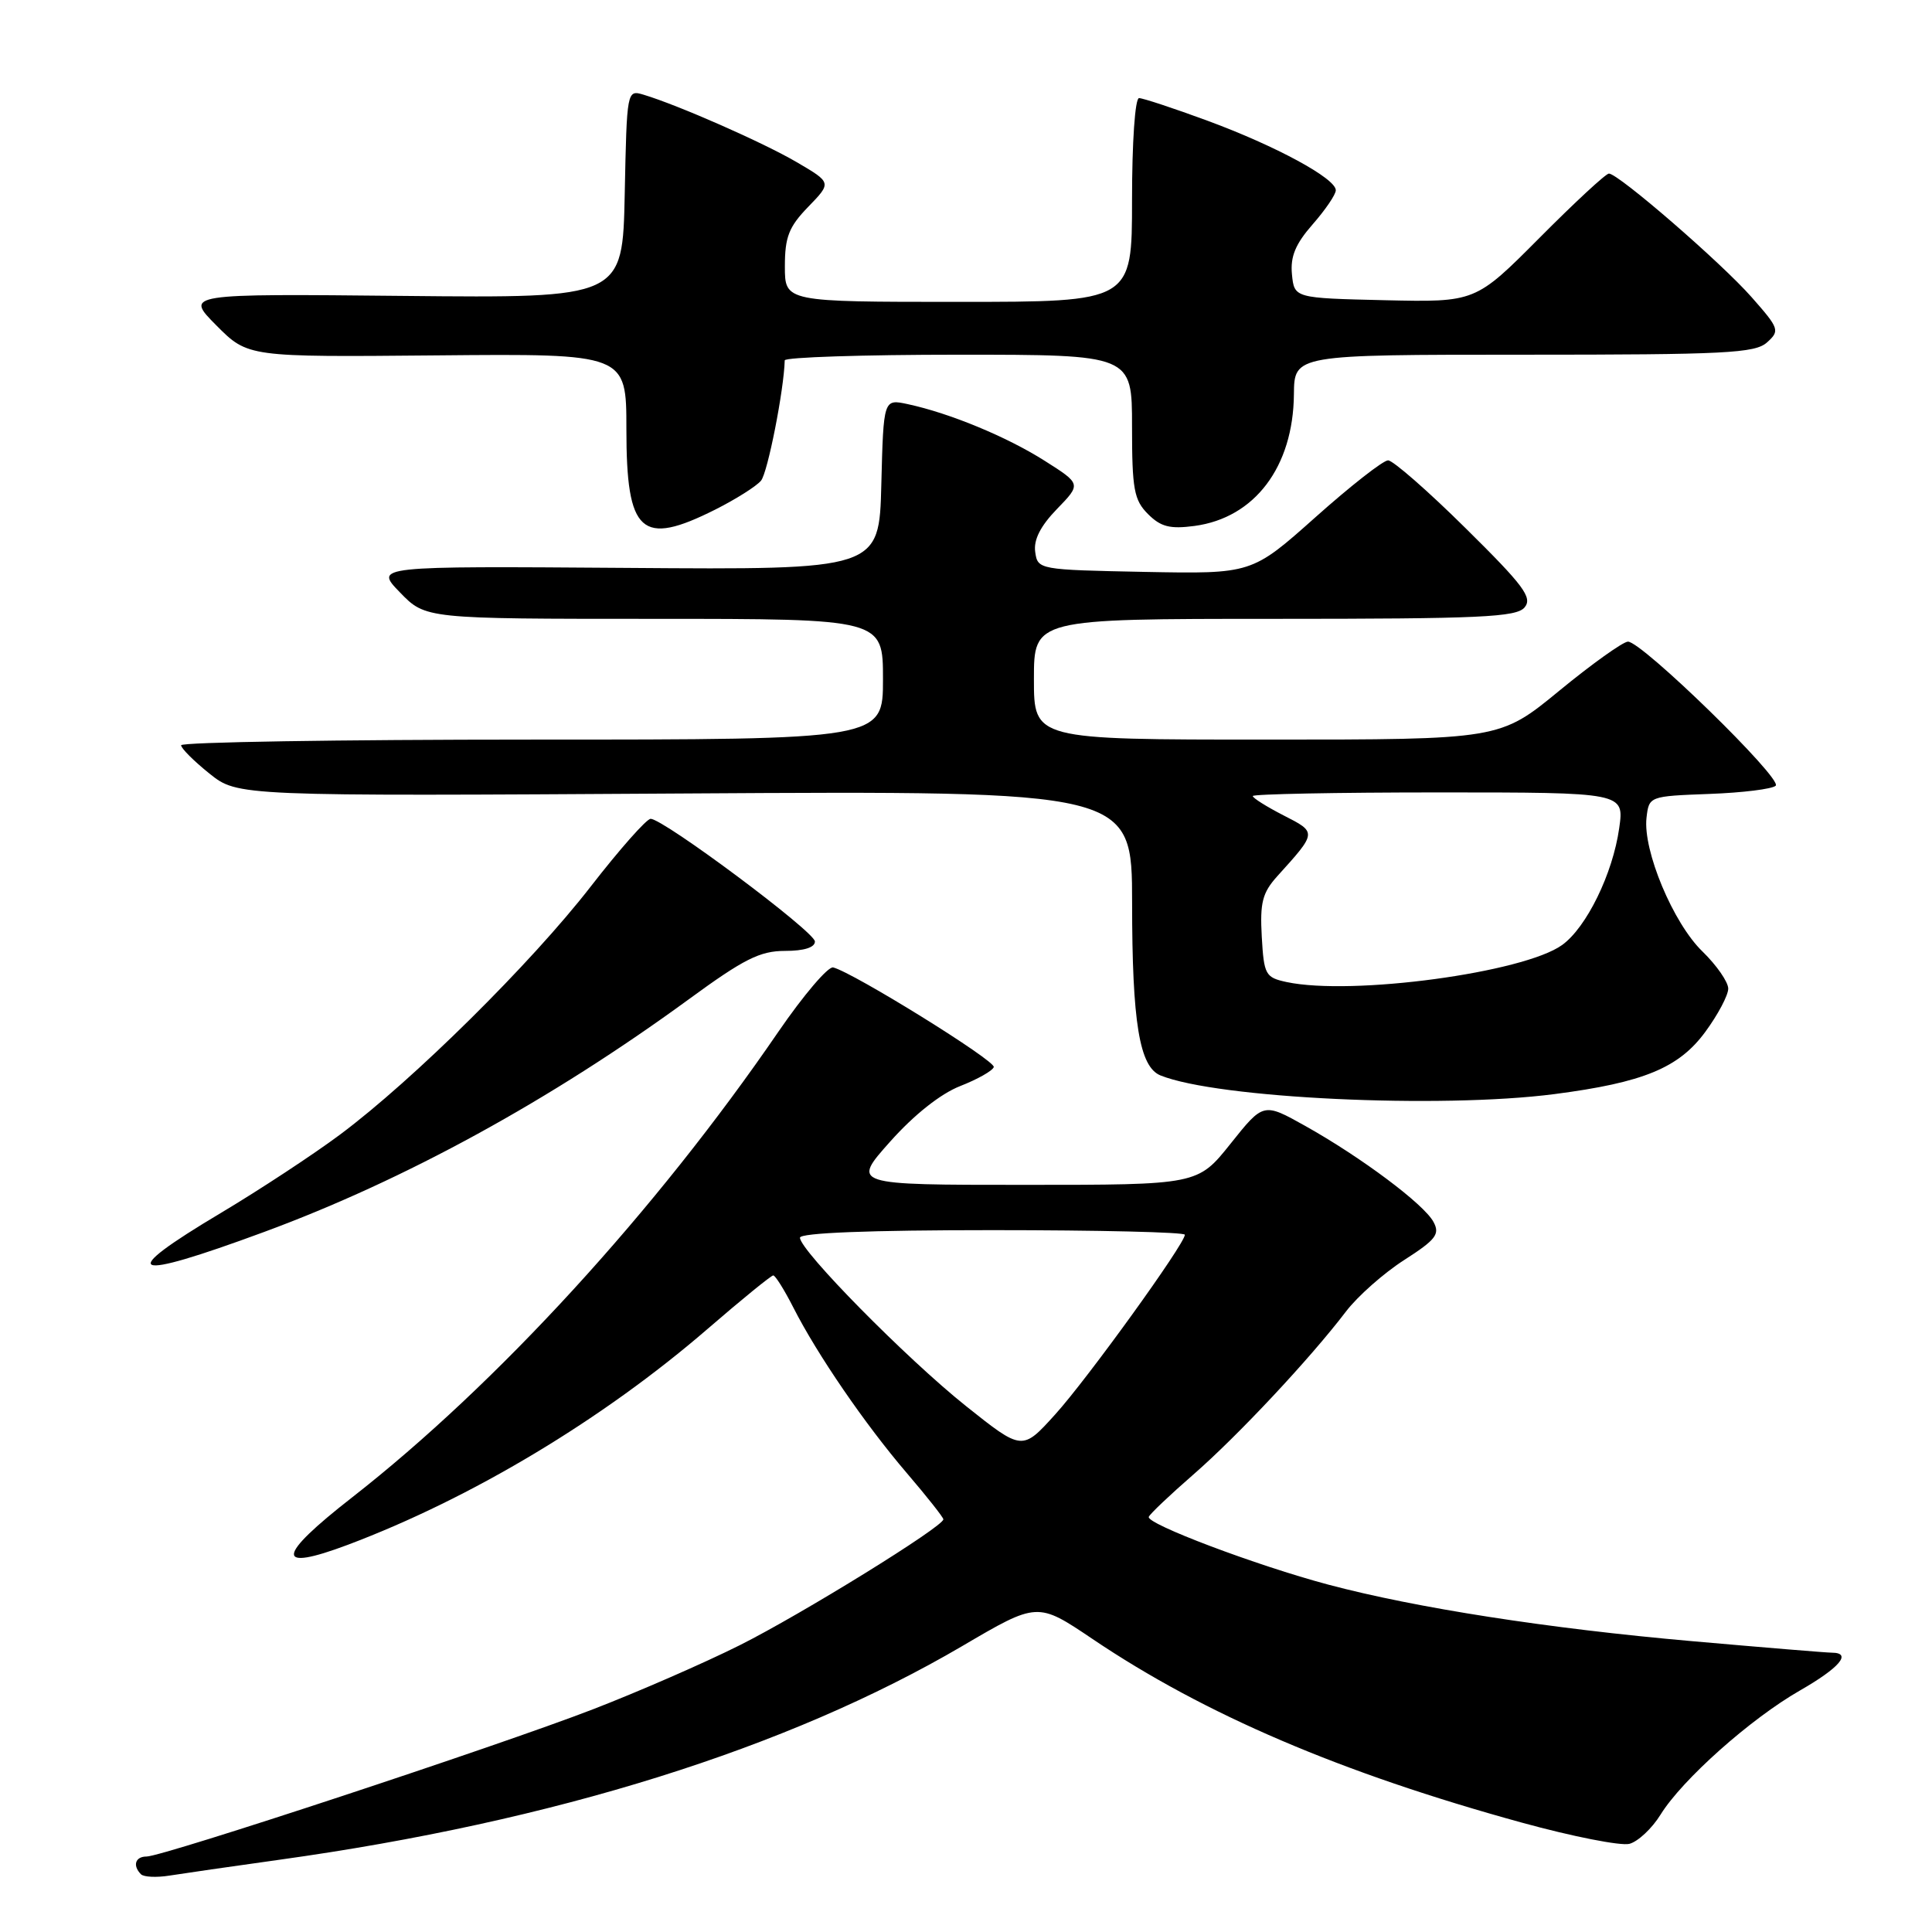 <?xml version="1.0" encoding="UTF-8" standalone="no"?>
<!DOCTYPE svg PUBLIC "-//W3C//DTD SVG 1.1//EN" "http://www.w3.org/Graphics/SVG/1.1/DTD/svg11.dtd" >
<svg xmlns="http://www.w3.org/2000/svg" xmlns:xlink="http://www.w3.org/1999/xlink" version="1.1" viewBox="0 0 256 256">
 <g >
 <path fill="currentColor"
d=" M 37.00 246.43 C 73.45 241.36 104.34 231.69 127.49 218.12 C 137.47 212.26 137.47 212.26 144.76 217.17 C 159.58 227.17 177.69 234.92 201.66 241.51 C 208.35 243.35 214.76 244.61 215.90 244.32 C 217.04 244.02 218.90 242.28 220.03 240.45 C 222.90 235.81 231.95 227.75 238.50 224.00 C 243.75 220.99 245.44 219.01 242.75 218.99 C 242.06 218.99 233.70 218.30 224.17 217.46 C 205.17 215.79 187.62 213.06 176.00 209.97 C 166.50 207.44 151.85 201.91 152.22 200.99 C 152.37 200.60 155.03 198.08 158.12 195.39 C 164.00 190.27 173.59 180.03 178.35 173.78 C 179.89 171.76 183.36 168.69 186.06 166.96 C 190.27 164.26 190.82 163.54 189.95 161.92 C 188.71 159.58 180.38 153.35 172.95 149.19 C 167.41 146.09 167.41 146.09 163.06 151.54 C 158.70 157.00 158.70 157.00 135.77 157.00 C 112.84 157.00 112.84 157.00 117.95 151.27 C 121.12 147.71 124.63 144.93 127.23 143.91 C 129.53 143.01 131.53 141.88 131.68 141.39 C 131.94 140.56 113.08 128.87 110.40 128.19 C 109.73 128.03 106.47 131.86 103.14 136.71 C 86.90 160.43 65.85 183.42 46.66 198.41 C 36.57 206.28 36.38 208.34 46.10 204.69 C 62.50 198.51 79.88 188.08 93.78 176.07 C 98.28 172.18 102.19 169.00 102.46 169.00 C 102.73 169.00 103.93 170.91 105.12 173.25 C 108.29 179.49 114.62 188.72 120.14 195.17 C 122.81 198.29 125.00 201.06 125.00 201.32 C 125.00 202.28 106.24 213.88 98.02 218.00 C 93.35 220.34 84.58 224.17 78.52 226.51 C 65.94 231.37 21.57 246.00 19.42 246.00 C 17.92 246.00 17.54 247.20 18.68 248.35 C 19.05 248.72 20.74 248.80 22.43 248.53 C 24.12 248.26 30.68 247.31 37.00 246.43 Z  M 35.00 163.24 C 53.65 156.36 73.01 145.75 91.27 132.41 C 98.57 127.07 100.70 126.00 104.02 126.00 C 106.55 126.00 107.99 125.54 107.98 124.75 C 107.95 123.45 87.92 108.50 86.21 108.50 C 85.67 108.50 82.09 112.55 78.25 117.50 C 70.40 127.62 54.75 143.11 45.07 150.33 C 41.53 152.97 34.44 157.63 29.32 160.69 C 15.24 169.08 17.01 169.88 35.00 163.24 Z  M 206.00 144.97 C 217.76 143.44 222.45 141.51 225.96 136.73 C 227.63 134.46 229.00 131.88 229.00 131.00 C 229.00 130.12 227.46 127.90 225.58 126.07 C 221.70 122.32 217.68 112.69 218.17 108.37 C 218.50 105.51 218.52 105.50 226.50 105.20 C 230.89 105.04 234.85 104.55 235.29 104.11 C 236.21 103.19 217.54 84.99 215.71 85.02 C 215.05 85.04 210.95 87.96 206.62 91.52 C 198.73 98.00 198.73 98.00 167.87 98.00 C 137.00 98.00 137.00 98.00 137.00 90.00 C 137.00 82.00 137.00 82.00 168.88 82.00 C 196.21 82.00 200.94 81.78 202.02 80.48 C 203.09 79.18 201.90 77.59 194.19 69.98 C 189.20 65.04 184.57 61.00 183.93 61.00 C 183.28 61.00 178.95 64.39 174.31 68.53 C 165.87 76.05 165.87 76.05 151.69 75.78 C 137.62 75.50 137.50 75.48 137.17 73.13 C 136.94 71.53 137.87 69.70 140.05 67.45 C 143.27 64.13 143.27 64.13 138.43 61.06 C 133.42 57.88 125.86 54.75 120.28 53.55 C 117.07 52.86 117.07 52.86 116.78 64.18 C 116.50 75.50 116.50 75.50 83.06 75.25 C 49.61 75.01 49.61 75.01 53.00 78.50 C 56.39 82.00 56.39 82.00 86.70 82.00 C 117.00 82.00 117.00 82.00 117.00 90.00 C 117.00 98.00 117.00 98.00 70.50 98.00 C 44.92 98.00 24.00 98.34 24.00 98.75 C 24.00 99.16 25.69 100.85 27.75 102.50 C 31.50 105.50 31.50 105.50 90.75 105.14 C 150.00 104.78 150.00 104.78 150.01 119.64 C 150.01 135.47 150.98 141.37 153.77 142.50 C 161.29 145.54 190.80 146.94 206.00 144.97 Z  M 94.78 67.52 C 97.50 66.15 100.23 64.43 100.84 63.69 C 101.72 62.63 103.88 51.67 103.98 47.75 C 103.99 47.34 114.35 47.00 127.00 47.00 C 150.00 47.00 150.00 47.00 150.00 56.50 C 150.00 64.84 150.26 66.26 152.12 68.12 C 153.81 69.81 155.03 70.12 158.28 69.69 C 166.26 68.62 171.36 61.86 171.45 52.25 C 171.50 47.00 171.50 47.00 201.92 47.00 C 228.63 47.00 232.56 46.80 234.14 45.37 C 235.86 43.82 235.77 43.54 232.10 39.38 C 228.07 34.80 214.44 23.00 213.19 23.00 C 212.78 23.00 208.64 26.84 203.98 31.53 C 195.50 40.05 195.50 40.05 183.50 39.78 C 171.50 39.50 171.50 39.50 171.19 36.35 C 170.96 33.99 171.66 32.32 173.94 29.72 C 175.62 27.80 177.00 25.78 177.00 25.21 C 177.00 23.64 169.06 19.34 160.01 16.00 C 155.53 14.35 151.44 13.00 150.93 13.00 C 150.40 13.00 150.00 18.83 150.00 26.50 C 150.00 40.00 150.00 40.00 127.00 40.00 C 104.00 40.00 104.00 40.00 104.00 35.30 C 104.00 31.39 104.53 30.05 107.10 27.40 C 110.20 24.20 110.20 24.20 105.59 21.50 C 101.14 18.89 89.87 13.93 85.28 12.55 C 83.07 11.89 83.06 11.95 82.78 25.69 C 82.50 39.50 82.50 39.50 53.50 39.21 C 24.50 38.92 24.50 38.92 28.67 43.12 C 32.85 47.32 32.85 47.32 57.92 47.09 C 83.00 46.86 83.00 46.86 83.00 56.86 C 83.00 70.69 84.95 72.46 94.78 67.52 Z  M 127.97 186.29 C 120.12 180.02 106.00 165.70 106.00 164.00 C 106.00 163.36 115.22 163.00 131.50 163.00 C 145.53 163.00 157.00 163.27 157.00 163.61 C 157.00 164.81 144.07 182.73 139.80 187.44 C 135.45 192.25 135.45 192.25 127.97 186.29 Z  M 170.50 130.13 C 167.67 129.52 167.48 129.18 167.19 124.11 C 166.94 119.61 167.27 118.30 169.24 116.11 C 174.53 110.26 174.52 110.31 170.07 108.04 C 167.83 106.89 166.00 105.74 166.00 105.48 C 166.00 105.22 177.08 105.00 190.61 105.00 C 215.23 105.00 215.23 105.00 214.55 109.75 C 213.70 115.77 210.23 122.87 207.00 125.21 C 201.91 128.89 179.14 131.96 170.50 130.13 Z "/>
</g>
</svg>